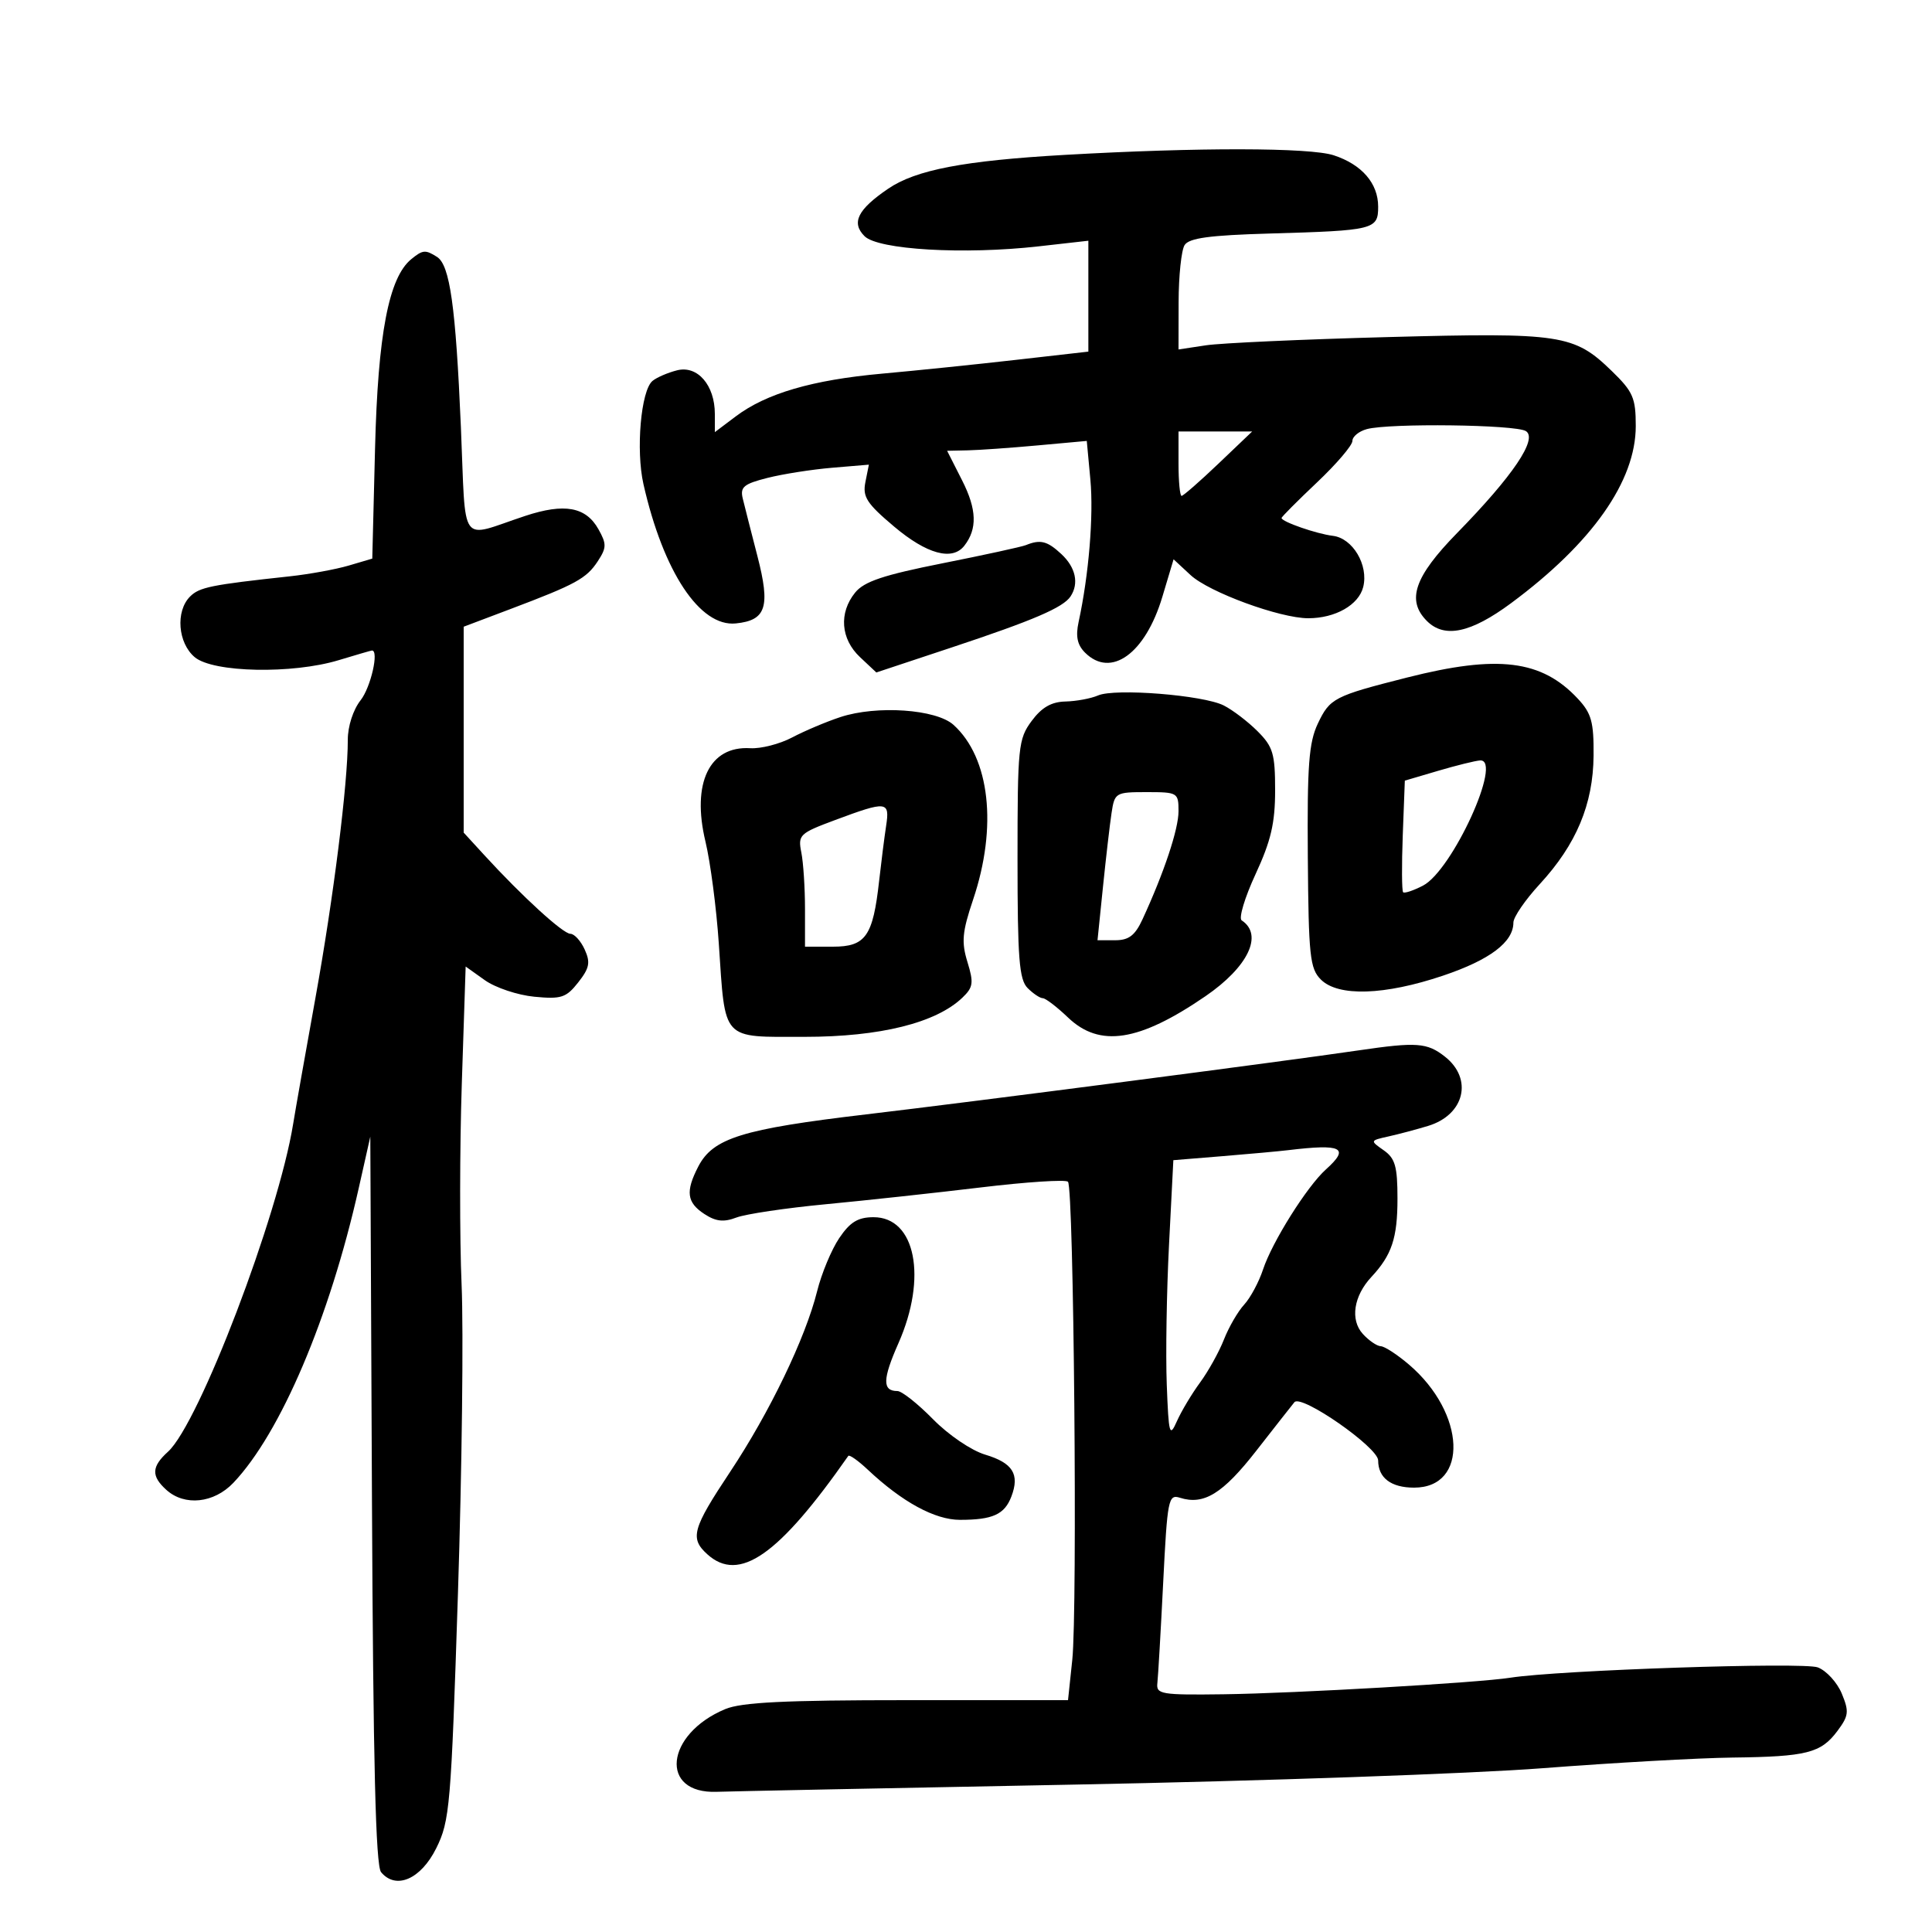 <svg xmlns="http://www.w3.org/2000/svg" width="300" height="300" viewBox="0 0 300 300" version="1.1">
	<path d="M 165.406 24.047 C 149.685 24.943, 142.216 26.372, 137.906 29.308 C 133.174 32.531, 132.154 34.583, 134.244 36.672 C 136.354 38.782, 149.676 39.564, 161.250 38.256 L 169 37.381 169 45.990 L 169 54.599 157.750 55.880 C 151.563 56.585, 142.209 57.548, 136.963 58.020 C 126.151 58.994, 118.986 61.086, 114.250 64.654 L 111 67.102 111 64.273 C 111 59.813, 108.312 56.705, 105.143 57.500 C 103.695 57.864, 101.975 58.606, 101.319 59.150 C 99.523 60.640, 98.716 69.883, 99.917 75.185 C 103.005 88.807, 108.679 97.365, 114.252 96.806 C 118.981 96.331, 119.652 94.240, 117.608 86.339 C 116.635 82.578, 115.611 78.557, 115.333 77.404 C 114.903 75.628, 115.486 75.142, 119.163 74.211 C 121.548 73.607, 126.069 72.897, 129.210 72.633 L 134.919 72.153 134.380 74.852 C 133.919 77.154, 134.577 78.174, 138.849 81.776 C 143.912 86.045, 147.873 87.127, 149.733 84.750 C 151.779 82.135, 151.683 79.103, 149.409 74.619 L 147.068 70 150.284 69.929 C 152.053 69.890, 156.932 69.545, 161.127 69.162 L 168.754 68.467 169.314 74.483 C 169.833 80.071, 169.072 89.267, 167.485 96.586 C 167.003 98.810, 167.281 100.138, 168.479 101.336 C 172.502 105.359, 177.844 101.507, 180.489 92.675 L 182.233 86.850 184.867 89.294 C 187.741 91.963, 198.747 96, 203.147 96 C 207.351 96, 210.978 93.937, 211.678 91.148 C 212.531 87.750, 210.055 83.575, 206.967 83.203 C 204.434 82.899, 199 81.011, 199 80.435 C 199 80.258, 201.475 77.772, 204.500 74.912 C 207.525 72.051, 210 69.153, 210 68.472 C 210 67.791, 211.012 66.962, 212.250 66.630 C 215.784 65.683, 235.339 65.929, 236.938 66.940 C 238.824 68.134, 234.941 73.887, 226.250 82.775 C 219.613 89.562, 218.361 93.218, 221.571 96.429 C 224.300 99.157, 228.387 98.291, 234.640 93.659 C 247.228 84.333, 254 74.713, 254 66.154 C 254 61.785, 253.580 60.821, 250.286 57.621 C 244.416 51.920, 242.469 51.624, 215.532 52.340 C 202.314 52.691, 189.588 53.267, 187.250 53.621 L 183 54.263 183.015 46.882 C 183.024 42.822, 183.441 38.851, 183.944 38.057 C 184.637 36.962, 187.822 36.529, 197.178 36.261 C 213.400 35.796, 214 35.648, 214 32.092 C 214 28.470, 211.469 25.542, 207.101 24.113 C 203.391 22.898, 186.040 22.871, 165.406 24.047 M 63.854 40.250 C 60.365 43.104, 58.682 51.901, 58.237 69.621 L 57.807 86.741 54.153 87.819 C 52.144 88.412, 48.025 89.164, 45 89.492 C 32.765 90.815, 30.962 91.180, 29.512 92.631 C 27.230 94.913, 27.617 99.860, 30.250 102.056 C 33.112 104.444, 45.395 104.694, 52.591 102.511 C 55.291 101.692, 57.612 101.017, 57.750 101.011 C 58.888 100.962, 57.583 106.715, 56 108.727 C 54.834 110.210, 54.002 112.777, 54.006 114.885 C 54.016 121.653, 51.782 139.462, 48.973 155 C 47.432 163.525, 45.880 172.300, 45.524 174.500 C 43.207 188.821, 30.899 221.067, 26.088 225.420 C 23.520 227.744, 23.456 229.198, 25.829 231.345 C 28.660 233.907, 33.220 233.427, 36.238 230.250 C 43.573 222.527, 51.177 204.656, 55.703 184.500 L 57.500 176.500 57.758 232.908 C 57.946 273.779, 58.335 289.699, 59.173 290.708 C 61.479 293.487, 65.346 291.811, 67.737 286.997 C 69.847 282.751, 70.039 280.493, 71.108 247.497 C 71.732 228.248, 71.987 206.645, 71.676 199.489 C 71.364 192.333, 71.379 178.289, 71.708 168.280 L 72.307 150.082 75.281 152.200 C 76.917 153.365, 80.376 154.522, 82.967 154.771 C 87.157 155.173, 87.912 154.927, 89.787 152.544 C 91.537 150.319, 91.707 149.450, 90.787 147.432 C 90.178 146.094, 89.179 145, 88.568 145 C 87.434 145, 81.093 139.207, 75.250 132.833 L 72 129.287 72 113.302 L 72 97.316 79.250 94.576 C 89.430 90.730, 91.061 89.836, 92.826 87.144 C 94.198 85.049, 94.210 84.464, 92.925 82.176 C 90.976 78.702, 87.652 78.098, 81.560 80.109 C 71.133 83.553, 72.385 85.286, 71.566 66.272 C 70.760 47.564, 69.859 41.159, 67.856 39.890 C 66.051 38.746, 65.648 38.783, 63.854 40.250 M 183 72 C 183 74.750, 183.214 77, 183.476 77 C 183.738 77, 186.312 74.750, 189.195 72 L 194.437 67 188.719 67 L 183 67 183 72 M 159.305 84.644 C 158.648 84.911, 152.814 86.183, 146.342 87.469 C 137.169 89.293, 134.179 90.296, 132.787 92.015 C 130.233 95.168, 130.537 99.216, 133.538 102.036 L 136.077 104.421 147.788 100.533 C 160.481 96.319, 165.091 94.339, 166.235 92.610 C 167.569 90.593, 167.031 88.107, 164.811 86.039 C 162.624 84.001, 161.553 83.730, 159.305 84.644 M 218.500 105.204 C 207.145 108.081, 206.508 108.410, 204.632 112.362 C 203.238 115.301, 202.970 118.865, 203.077 133.059 C 203.194 148.460, 203.400 150.400, 205.103 152.103 C 207.789 154.789, 214.991 154.559, 224.075 151.498 C 231.354 149.045, 235 146.293, 235 143.251 C 235 142.411, 236.840 139.727, 239.089 137.288 C 244.773 131.122, 247.388 124.880, 247.449 117.333 C 247.492 112.096, 247.123 110.762, 245 108.488 C 239.381 102.469, 232.606 101.629, 218.500 105.204 M 170.500 107.990 C 169.400 108.468, 167.122 108.891, 165.438 108.930 C 163.253 108.980, 161.750 109.847, 160.188 111.960 C 158.123 114.752, 158 115.958, 158 133.388 C 158 148.845, 158.256 152.113, 159.571 153.429 C 160.436 154.293, 161.494 155, 161.923 155 C 162.352 155, 164.116 156.350, 165.843 158 C 170.762 162.701, 176.866 161.757, 187.171 154.699 C 193.820 150.145, 196.211 145.146, 192.806 142.914 C 192.315 142.592, 193.282 139.369, 194.956 135.752 C 197.354 130.572, 198 127.807, 198 122.725 C 198 117.031, 197.679 115.952, 195.271 113.544 C 193.770 112.042, 191.407 110.242, 190.021 109.542 C 186.822 107.929, 173.144 106.841, 170.500 107.990 M 130.500 111.346 C 128.300 112.071, 124.925 113.496, 123 114.514 C 121.075 115.531, 118.150 116.281, 116.500 116.181 C 110.150 115.793, 107.366 121.600, 109.545 130.684 C 110.312 133.883, 111.244 141, 111.615 146.500 C 112.647 161.791, 111.920 161, 124.938 161 C 136.640 161, 145.324 158.846, 149.431 154.926 C 151.122 153.312, 151.220 152.624, 150.224 149.380 C 149.271 146.272, 149.411 144.717, 151.097 139.711 C 154.912 128.389, 153.715 117.672, 148.065 112.559 C 145.373 110.122, 136.147 109.485, 130.500 111.346 M 223.320 119.689 L 218.141 121.217 217.820 129.696 C 217.644 134.360, 217.670 138.343, 217.877 138.548 C 218.084 138.753, 219.468 138.292, 220.953 137.524 C 225.514 135.166, 233.413 117.863, 229.829 118.081 C 229.098 118.125, 226.169 118.849, 223.320 119.689 M 172.600 126.250 C 172.330 128.037, 171.729 133.213, 171.265 137.750 L 170.421 146 173.163 146 C 175.283 146, 176.247 145.262, 177.408 142.750 C 180.753 135.508, 183 128.764, 183 125.963 C 183 123.078, 182.870 123, 178.045 123 C 173.223 123, 173.078 123.087, 172.600 126.250 M 129.681 127.333 C 124.145 129.395, 123.890 129.640, 124.431 132.375 C 124.744 133.956, 125 137.894, 125 141.125 L 125 147 129.339 147 C 134.421 147, 135.552 145.391, 136.510 136.790 C 136.834 133.881, 137.323 130.037, 137.595 128.250 C 138.184 124.386, 137.734 124.334, 129.681 127.333 M 211 163.097 C 198.956 164.865, 151.464 171.037, 134.500 173.040 C 115.229 175.316, 110.713 176.720, 108.423 181.149 C 106.424 185.015, 106.642 186.719, 109.365 188.504 C 111.156 189.677, 112.365 189.812, 114.346 189.059 C 115.784 188.512, 122.032 187.582, 128.231 186.993 C 134.429 186.405, 145.275 185.228, 152.334 184.379 C 159.393 183.530, 165.468 183.134, 165.834 183.500 C 166.740 184.403, 167.329 249.932, 166.502 257.750 L 165.841 264 140.888 264 C 121.850 264, 115.147 264.329, 112.610 265.390 C 103.276 269.290, 102.340 278.582, 111.317 278.231 C 113.067 278.162, 138.125 277.657, 167 277.108 C 195.875 276.559, 228.500 275.417, 239.500 274.569 C 250.500 273.722, 263.775 272.977, 269 272.914 C 280.541 272.776, 282.748 272.218, 285.308 268.790 C 287.073 266.425, 287.150 265.776, 285.992 262.980 C 285.274 261.248, 283.598 259.417, 282.266 258.911 C 280.028 258.060, 242.022 259.338, 234.500 260.517 C 229.485 261.303, 201.163 262.938, 190 263.086 C 180.306 263.214, 179.516 263.082, 179.715 261.362 C 179.832 260.338, 180.240 253.304, 180.619 245.732 C 181.269 232.771, 181.422 231.999, 183.227 232.572 C 186.940 233.750, 189.875 231.940, 195.091 225.253 C 197.988 221.539, 200.646 218.155, 200.997 217.732 C 202.065 216.448, 214 224.751, 214 226.778 C 214 229.483, 216.004 231, 219.578 231 C 228.075 231, 227.608 219.442, 218.806 211.910 C 216.988 210.354, 215.007 209.063, 214.405 209.041 C 213.803 209.018, 212.543 208.153, 211.606 207.118 C 209.631 204.935, 210.192 201.245, 212.948 198.286 C 216.122 194.880, 217 192.243, 217 186.122 C 217 181.113, 216.643 179.864, 214.856 178.612 C 212.721 177.116, 212.723 177.108, 215.606 176.465 C 217.198 176.111, 219.966 175.375, 221.758 174.830 C 227.411 173.112, 228.764 167.532, 224.365 164.073 C 221.601 161.898, 219.980 161.780, 211 163.097 M 200 178.600 C 198.625 178.766, 194.057 179.183, 189.848 179.527 L 182.197 180.152 181.523 193.326 C 181.152 200.572, 180.995 210.325, 181.174 215 C 181.472 222.773, 181.607 223.259, 182.751 220.682 C 183.439 219.132, 185.055 216.432, 186.341 214.682 C 187.628 212.932, 189.298 209.925, 190.053 208 C 190.808 206.075, 192.219 203.639, 193.189 202.587 C 194.159 201.535, 195.479 199.078, 196.123 197.127 C 197.535 192.849, 202.951 184.227, 205.880 181.595 C 209.646 178.211, 208.422 177.587, 200 178.600 M 130.313 192.257 C 129.110 194.041, 127.566 197.750, 126.882 200.500 C 125.076 207.758, 119.509 219.315, 113.361 228.568 C 107.504 237.382, 107.093 238.869, 109.829 241.345 C 114.774 245.820, 120.914 241.537, 131.722 226.073 C 131.887 225.838, 133.254 226.805, 134.760 228.221 C 140.098 233.239, 145.173 236, 149.058 236 C 154.153 236, 155.986 235.168, 157.049 232.372 C 158.364 228.914, 157.263 227.159, 152.971 225.873 C 150.822 225.229, 147.276 222.819, 144.867 220.364 C 142.511 217.964, 140.029 216, 139.351 216 C 136.992 216, 137.030 214.181, 139.507 208.579 C 144.023 198.369, 142.168 188.993, 135.635 189.007 C 133.220 189.012, 131.998 189.758, 130.313 192.257" stroke="none" fill="black" fill-rule="evenodd"/>
</svg>